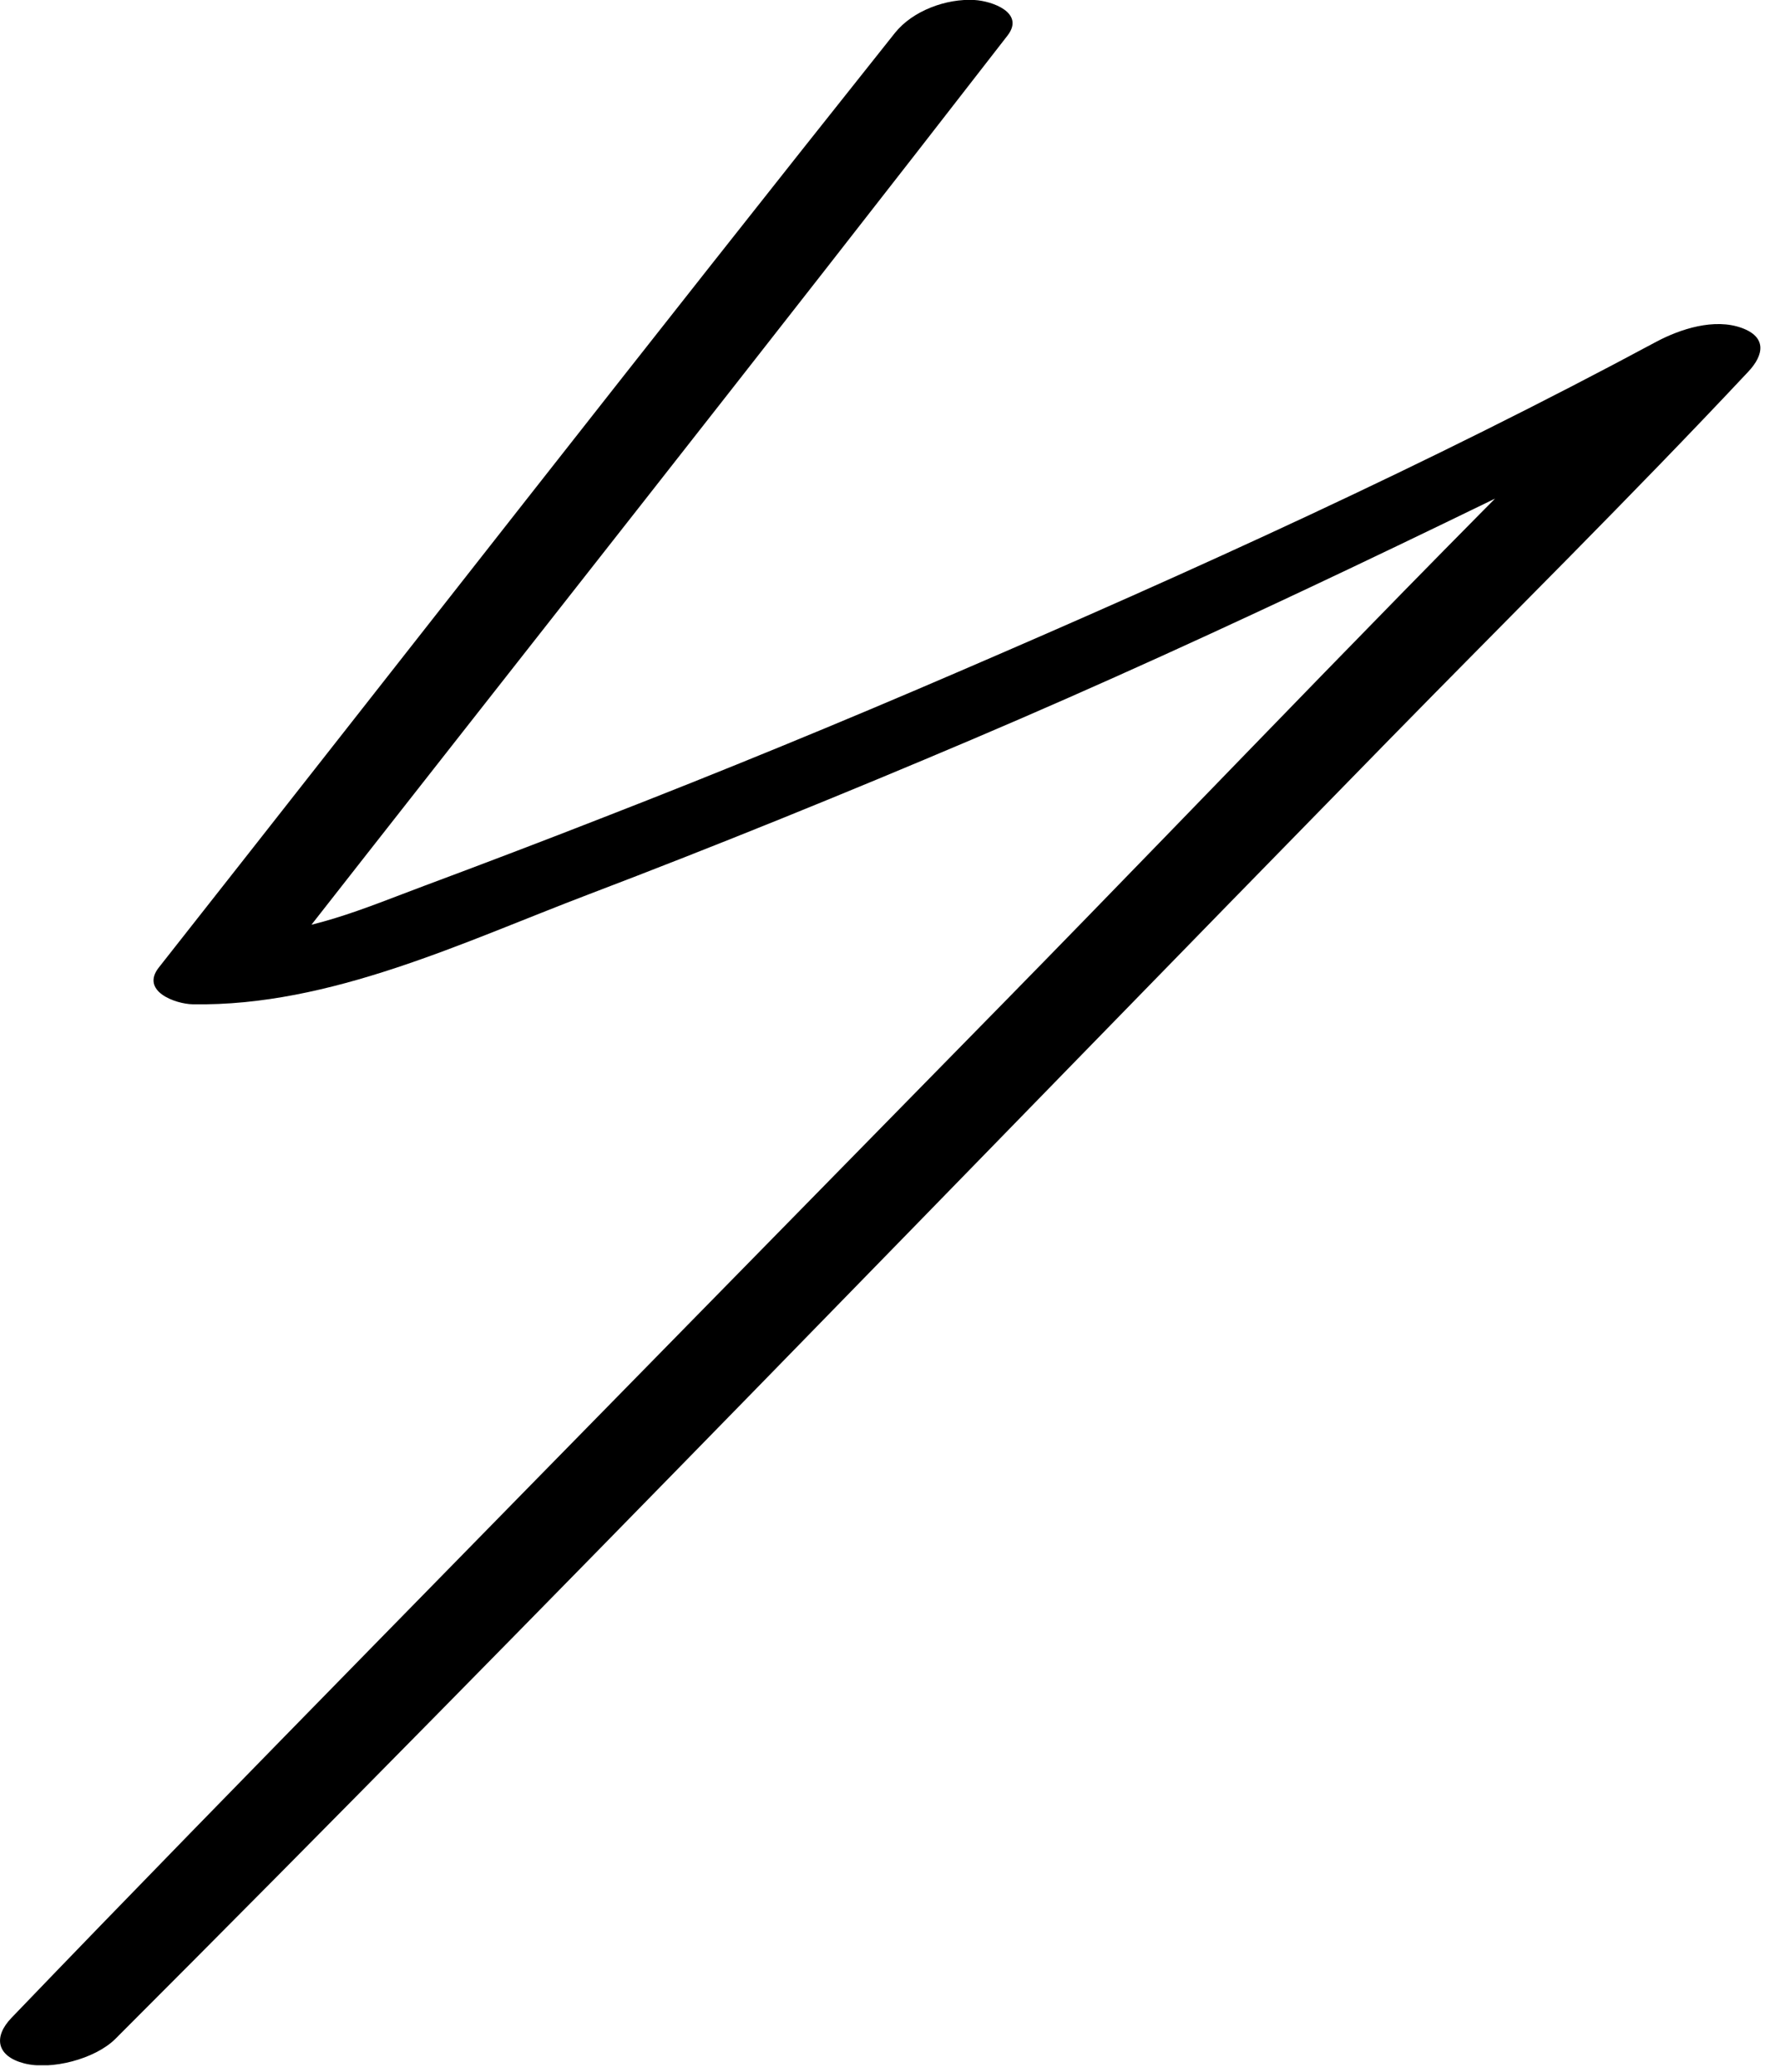 <svg width="55" height="64" viewBox="0 0 55 64" fill="none" xmlns="http://www.w3.org/2000/svg">
<g id="Frame" clip-path="url(#clip0_6_3929)">
<path id="Vector" d="M27.65 1.02C20.02 10.6 12.49 20.26 4.91 29.88C4.33 30.61 5.41 31.01 5.96 31.02C10.2 31.09 14.31 29.1 18.2 27.62C22.09 26.14 26.13 24.5 30.06 22.83C37.92 19.49 45.55 15.74 53.2 11.96L50.81 10.81C44.12 17.36 37.67 24.18 31.11 30.87C24.55 37.56 17.99 44.24 11.43 50.94C7.73 54.72 4.03 58.5 0.36 62.32C-0.22 62.92 -0.1 63.51 0.74 63.73C1.58 63.95 2.93 63.6 3.56 62.98C16.81 49.73 29.81 36.24 42.92 22.85C46.62 19.07 50.4 15.34 54.02 11.48C54.51 10.96 54.59 10.41 53.82 10.13C52.97 9.82 51.92 10.16 51.17 10.56C44.17 14.32 36.89 17.62 29.59 20.76C25.97 22.32 22.32 23.82 18.64 25.25C16.8 25.97 14.96 26.67 13.11 27.36C11.26 28.05 9.44 28.86 7.47 28.83L8.52 29.97C16.06 20.34 23.64 10.76 31.13 1.1C31.68 0.39 30.65 0.03 30.11 -1.01915e-05C29.24 -0.05 28.2 0.33 27.65 1.02Z" fill="black"/>
</g>
<defs>
<clipPath id="clip0_6_3929">
<rect width="54.94" height="63.79" fill="white"/>
</clipPath>
</defs>
</svg>
